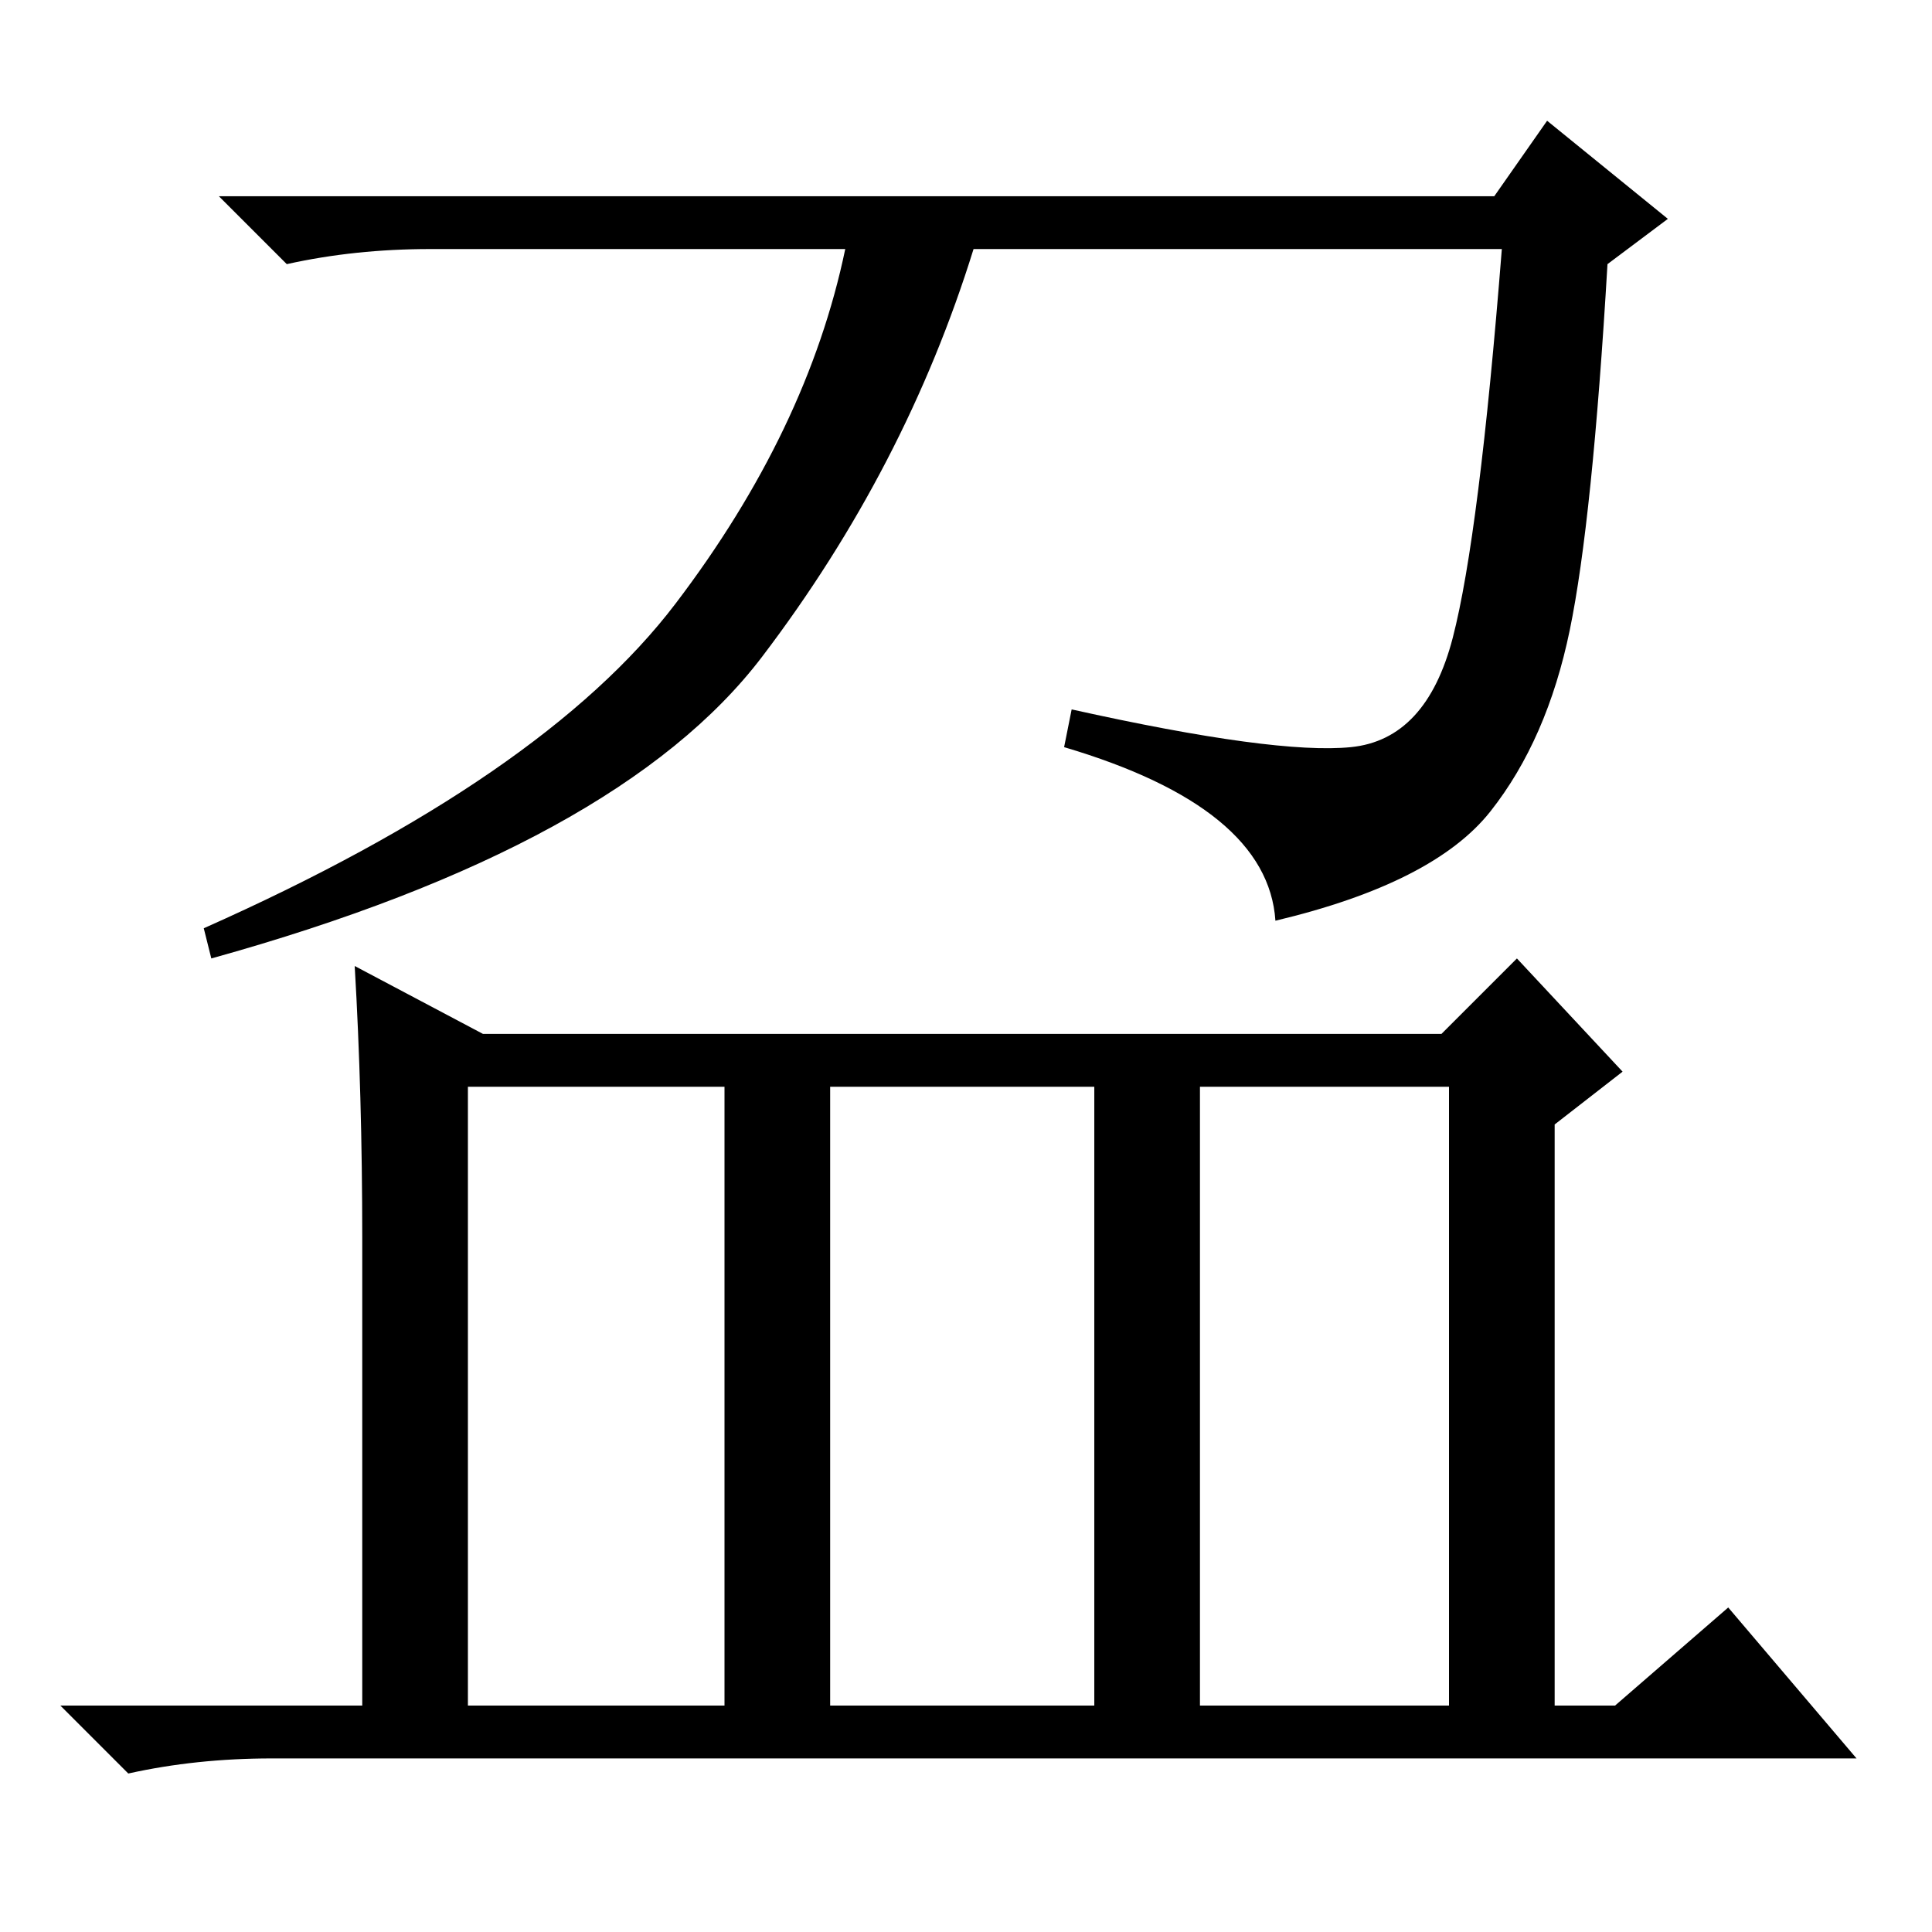 <?xml version="1.0" standalone="no"?>
<!DOCTYPE svg PUBLIC "-//W3C//DTD SVG 1.1//EN" "http://www.w3.org/Graphics/SVG/1.1/DTD/svg11.dtd" >
<svg xmlns="http://www.w3.org/2000/svg" xmlns:xlink="http://www.w3.org/1999/xlink" version="1.1" viewBox="0 -36 256 256">
  <g transform="matrix(1 0 0 -1 0 220)">
   <path fill="currentColor"
d="M208 172.5q-3 -14.5 -10.5 -24t-28.5 -14.5q-1 15 -28 23l1 5q27 -6 37 -5t13.5 14.5t6.5 51.5h-70q-9 -29 -28 -54t-73 -40l-1 4q45 20 62.5 43t22.5 47h-55q-10 0 -19 -2l-9 9h169l7 10l16 -13l-8 -6q-2 -34 -5 -48.5zM159 30h33v82h-33v-82zM47 128l17 -9h127l10 10
l14 -15l-9 -7v-77h8l15 13l17 -20h-210q-10 0 -19 -2l-9 9h40v62q0 19 -1 36zM62 30h34v82h-34v-82zM110 30h35v82h-35v-82z" />
  </g>

</svg>
